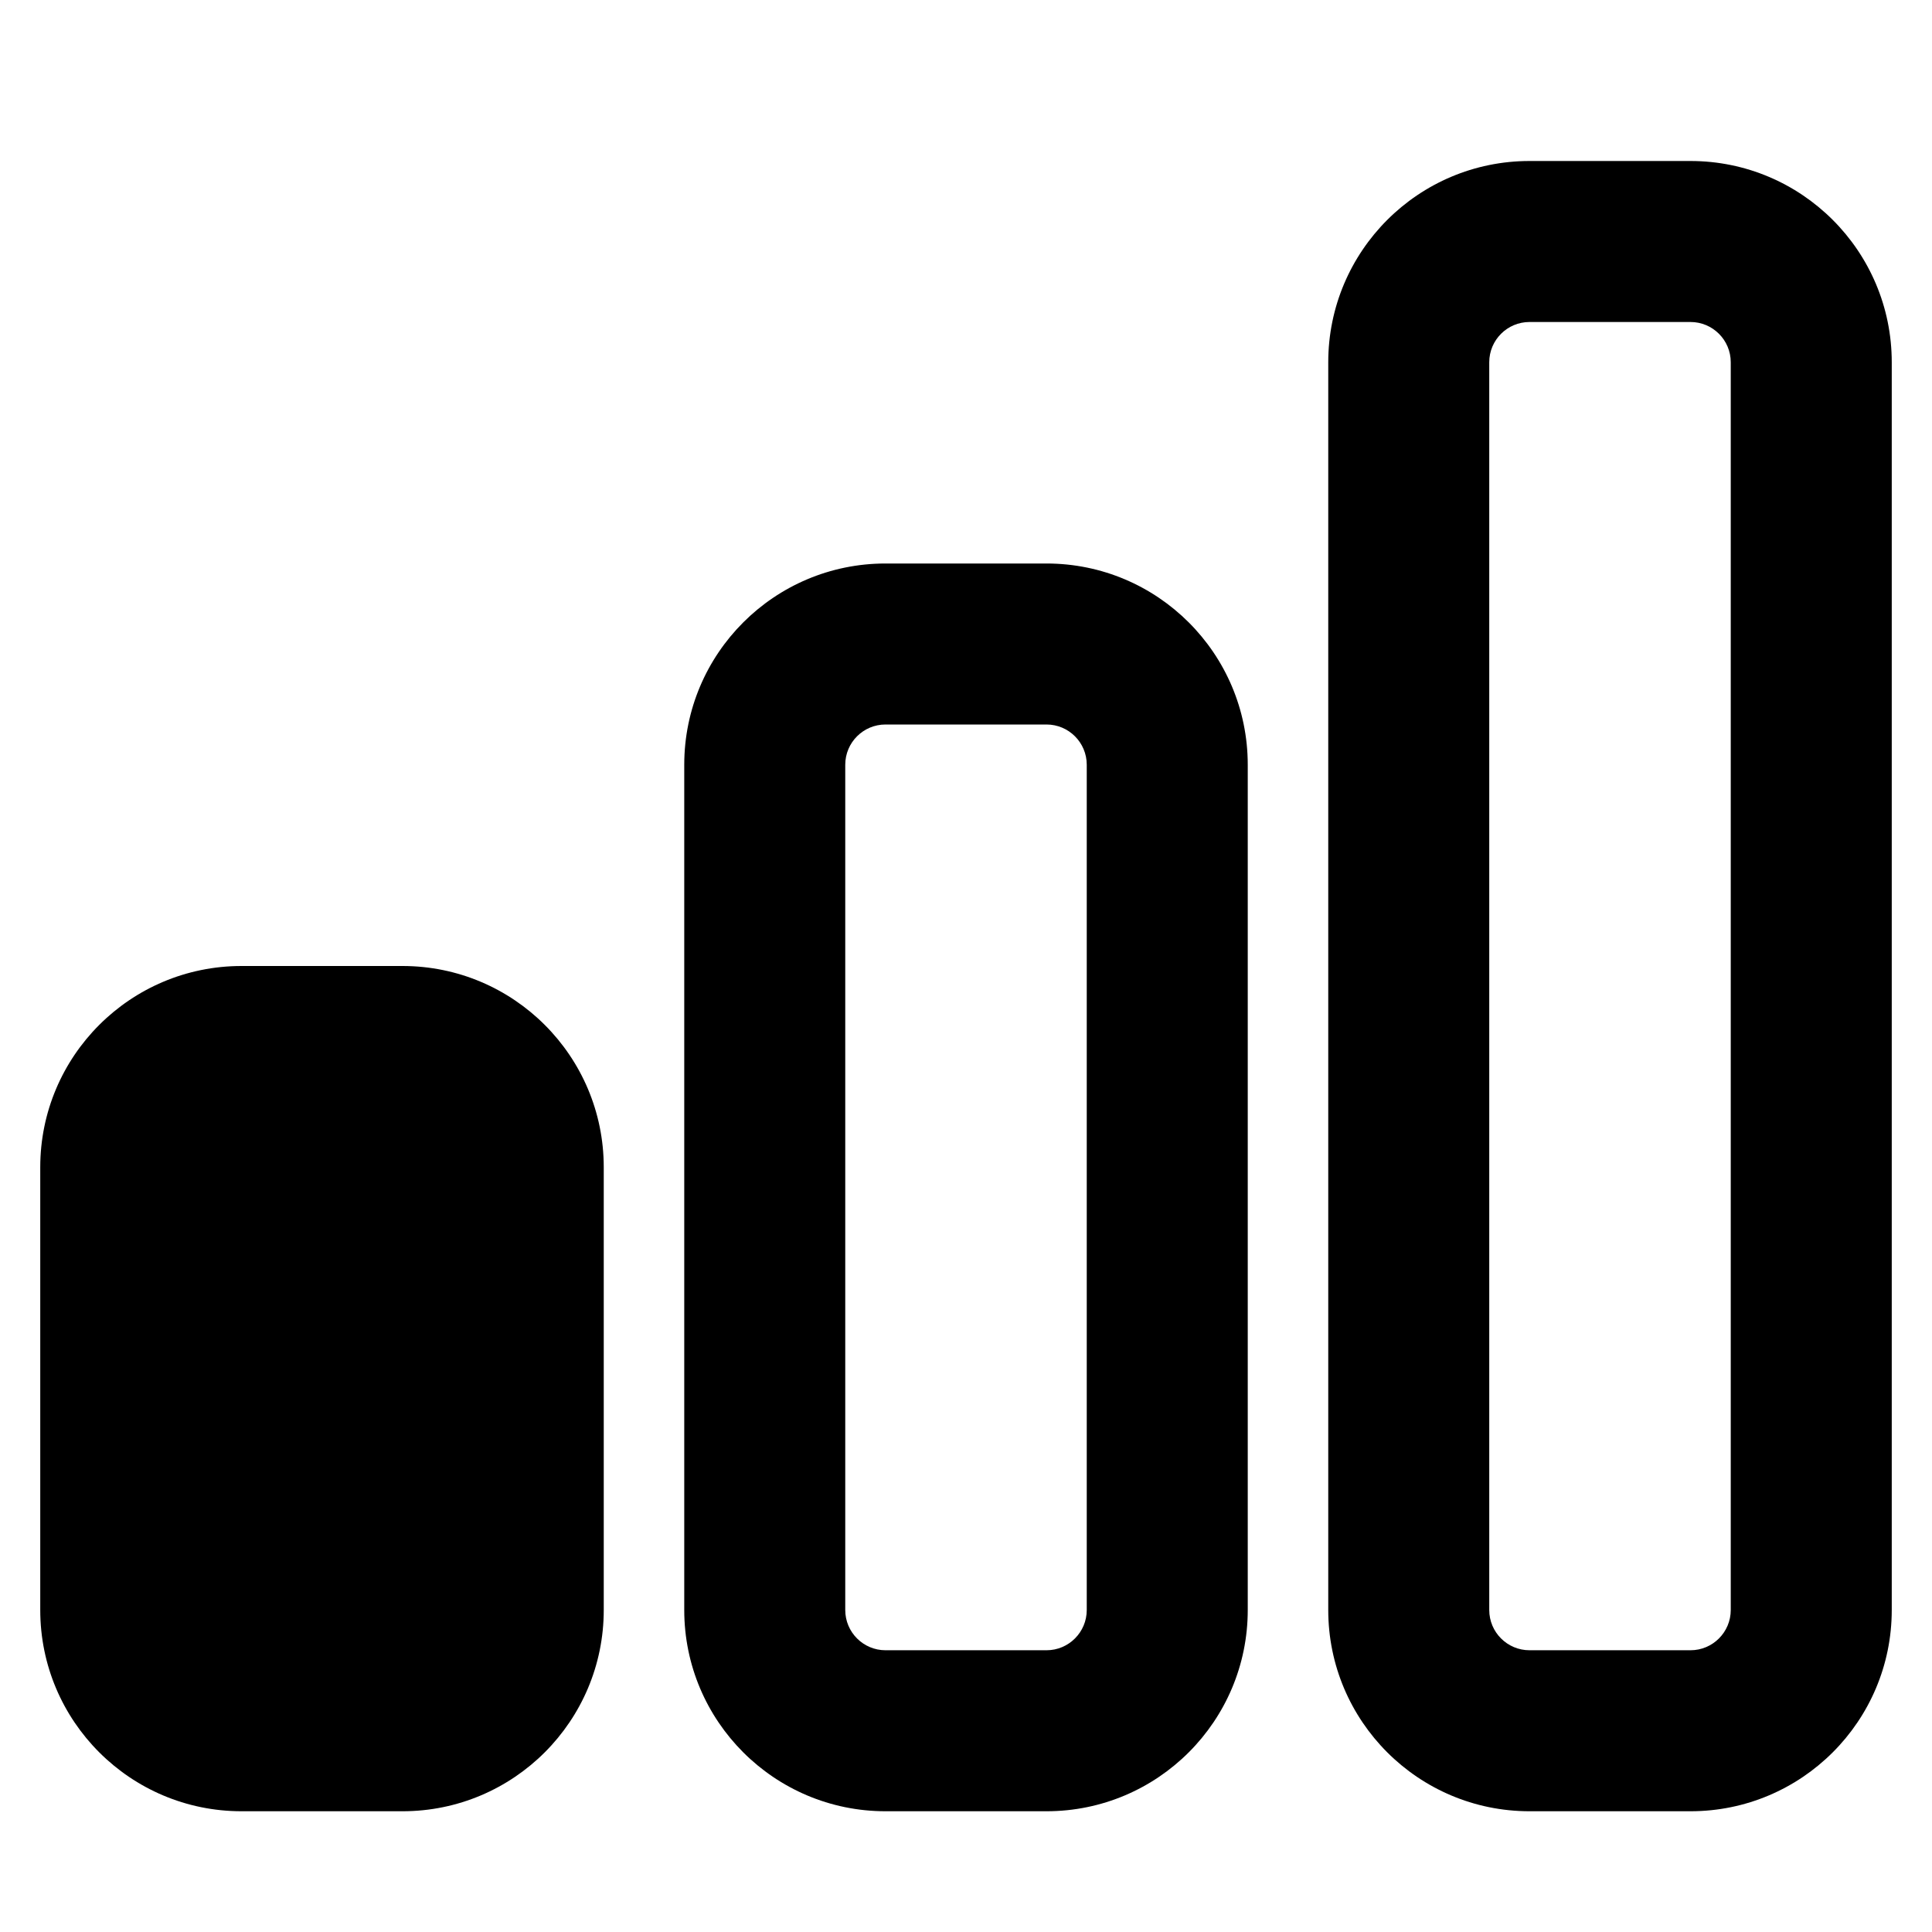 <svg xmlns="http://www.w3.org/2000/svg" xmlns:xlink="http://www.w3.org/1999/xlink" width="48" height="48" viewBox="0 0 48 48" fill="none">
<path d="M42 4L38 4C35.239 4 33 6.239 33 9L33 40C33 42.761 35.239 45 38 45L42 45C44.761 45 47 42.761 47 40L47 9C47 6.239 44.761 4 42 4ZM37 9C37 8.448 37.448 8 38 8L42 8C42.552 8 43 8.448 43 9L43 40C43 40.552 42.552 41 42 41L38 41C37.448 41 37 40.552 37 40L37 9Z" fill-rule="evenodd"  fill="#000000" >
</path>
<path d="M26 14L22 14C19.239 14 17 16.239 17 19L17 40C17 42.761 19.239 45 22 45L26 45C28.761 45 31 42.761 31 40L31 19C31 16.239 28.761 14 26 14ZM21 19C21 18.448 21.448 18 22 18L26 18C26.552 18 27 18.448 27 19L27 40C27 40.552 26.552 41 26 41L22 41C21.448 41 21 40.552 21 40L21 19Z" fill-rule="evenodd"  fill="#000000" >
</path>
<path d="M6 26L10 26C11.657 26 13 27.343 13 29L13 40C13 41.657 11.657 43 10 43L6 43C4.343 43 3 41.657 3 40L3 29C3 27.343 4.343 26 6 26Z"   fill="#000000" >
</path>
<path d="M10 24L6 24C3.239 24 1 26.239 1 29L1 40C1 42.761 3.239 45 6 45L10 45C12.761 45 15 42.761 15 40L15 29C15 26.239 12.761 24 10 24ZM5 29C5 28.448 5.448 28 6 28L10 28C10.552 28 11 28.448 11 29L11 40C11 40.552 10.552 41 10 41L6 41C5.448 41 5 40.552 5 40L5 29Z" fill-rule="evenodd"  fill="#000000" >
</path>
</svg>
